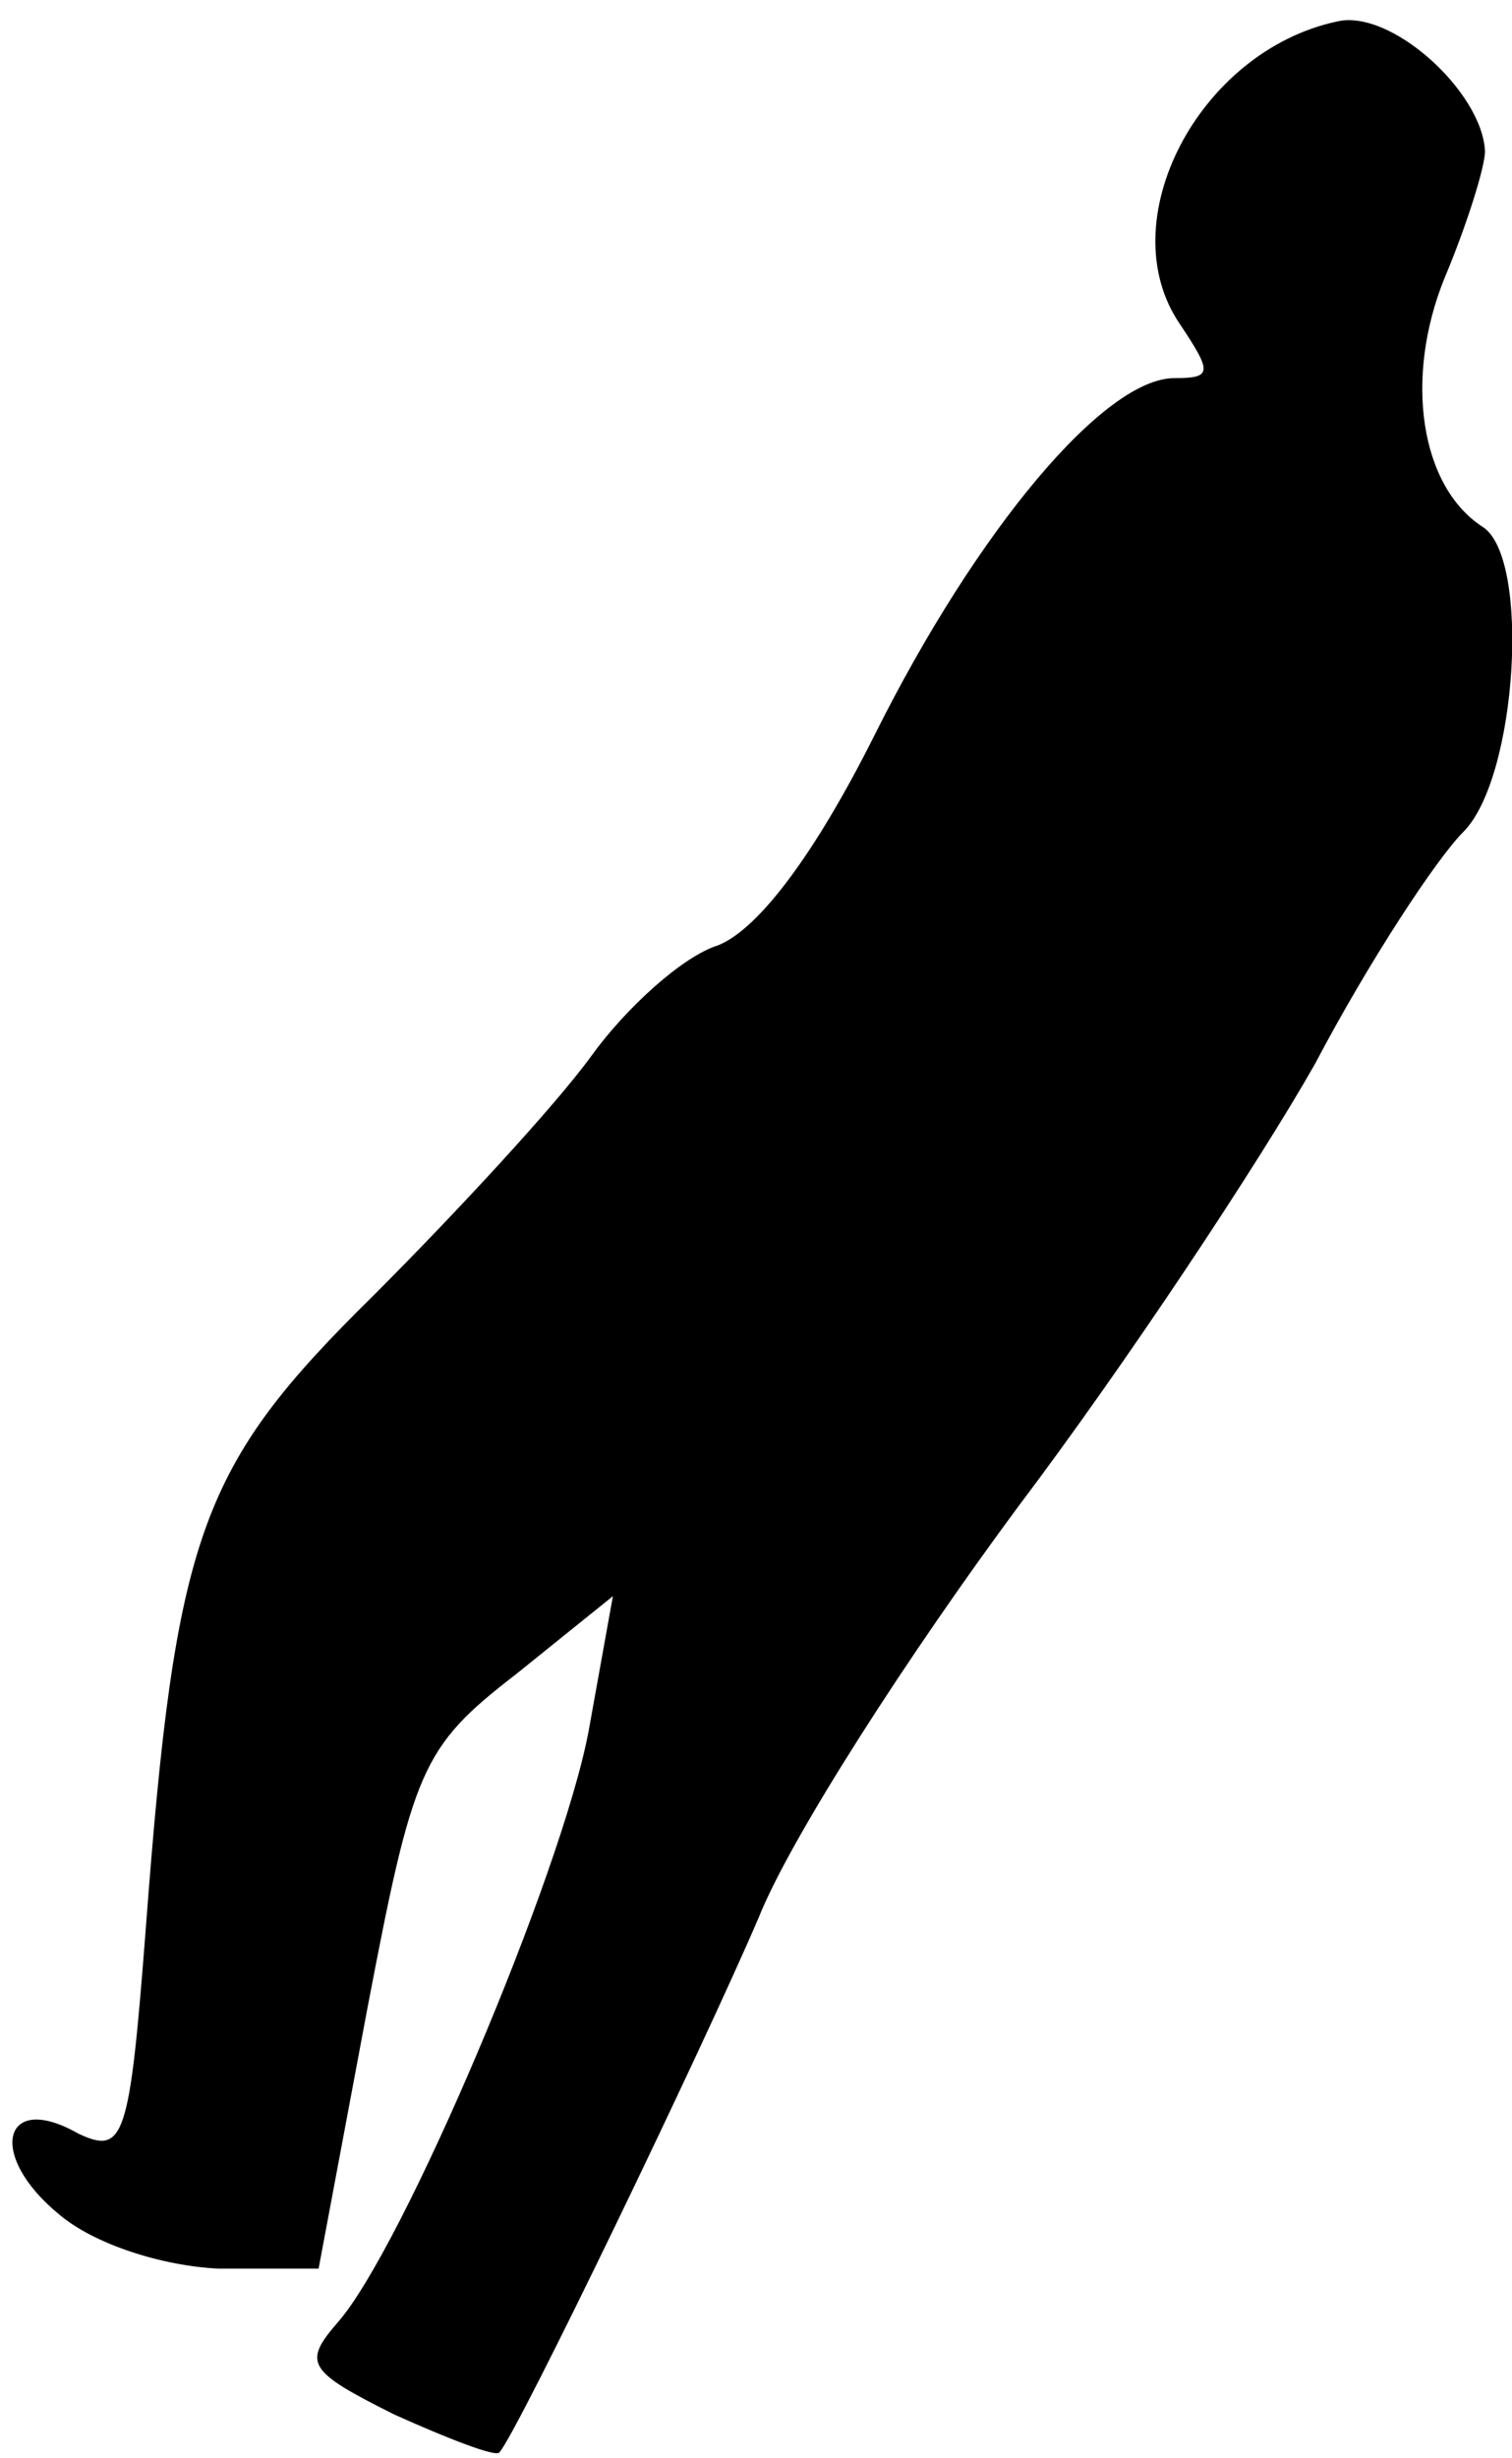 <?xml version="1.0" standalone="no"?>
<!DOCTYPE svg PUBLIC "-//W3C//DTD SVG 20010904//EN"
 "http://www.w3.org/TR/2001/REC-SVG-20010904/DTD/svg10.dtd">
<svg version="1.0" xmlns="http://www.w3.org/2000/svg"
 width="56pt" height="91pt" viewBox="0 0 56 91"
 preserveAspectRatio="xMidYMid meet">
<g transform="translate(0,91) scale(0.1,-0.1)"
fill="#000000" stroke="none">
<path fill="#000000" stroke="none" d="M495 902 c-51 -11 -84 -74 -58 -112 12
-18 12 -20 -2 -20 -26 0 -73 -56 -111 -132 -22 -44 -43 -72 -58 -78 -13 -4
-34 -23 -47 -41 -13 -18 -50 -58 -81 -89 -64 -63 -73 -88 -84 -234 -6 -78 -8
-84 -25 -76 -28 16 -34 -8 -7 -30 13 -11 38 -19 59 -20 l37 0 18 96 c17 89 20
97 55 124 l36 29 -9 -50 c-10 -53 -69 -192 -93 -219 -13 -15 -11 -18 21 -34
20 -9 38 -16 39 -14 7 8 75 149 96 198 12 30 56 98 96 152 40 53 89 127 110
164 20 38 45 76 55 86 20 20 25 102 7 113 -23 15 -29 55 -14 92 8 19 15 41 15
47 -1 22 -35 53 -55 48z"/>
</g>
</svg>
